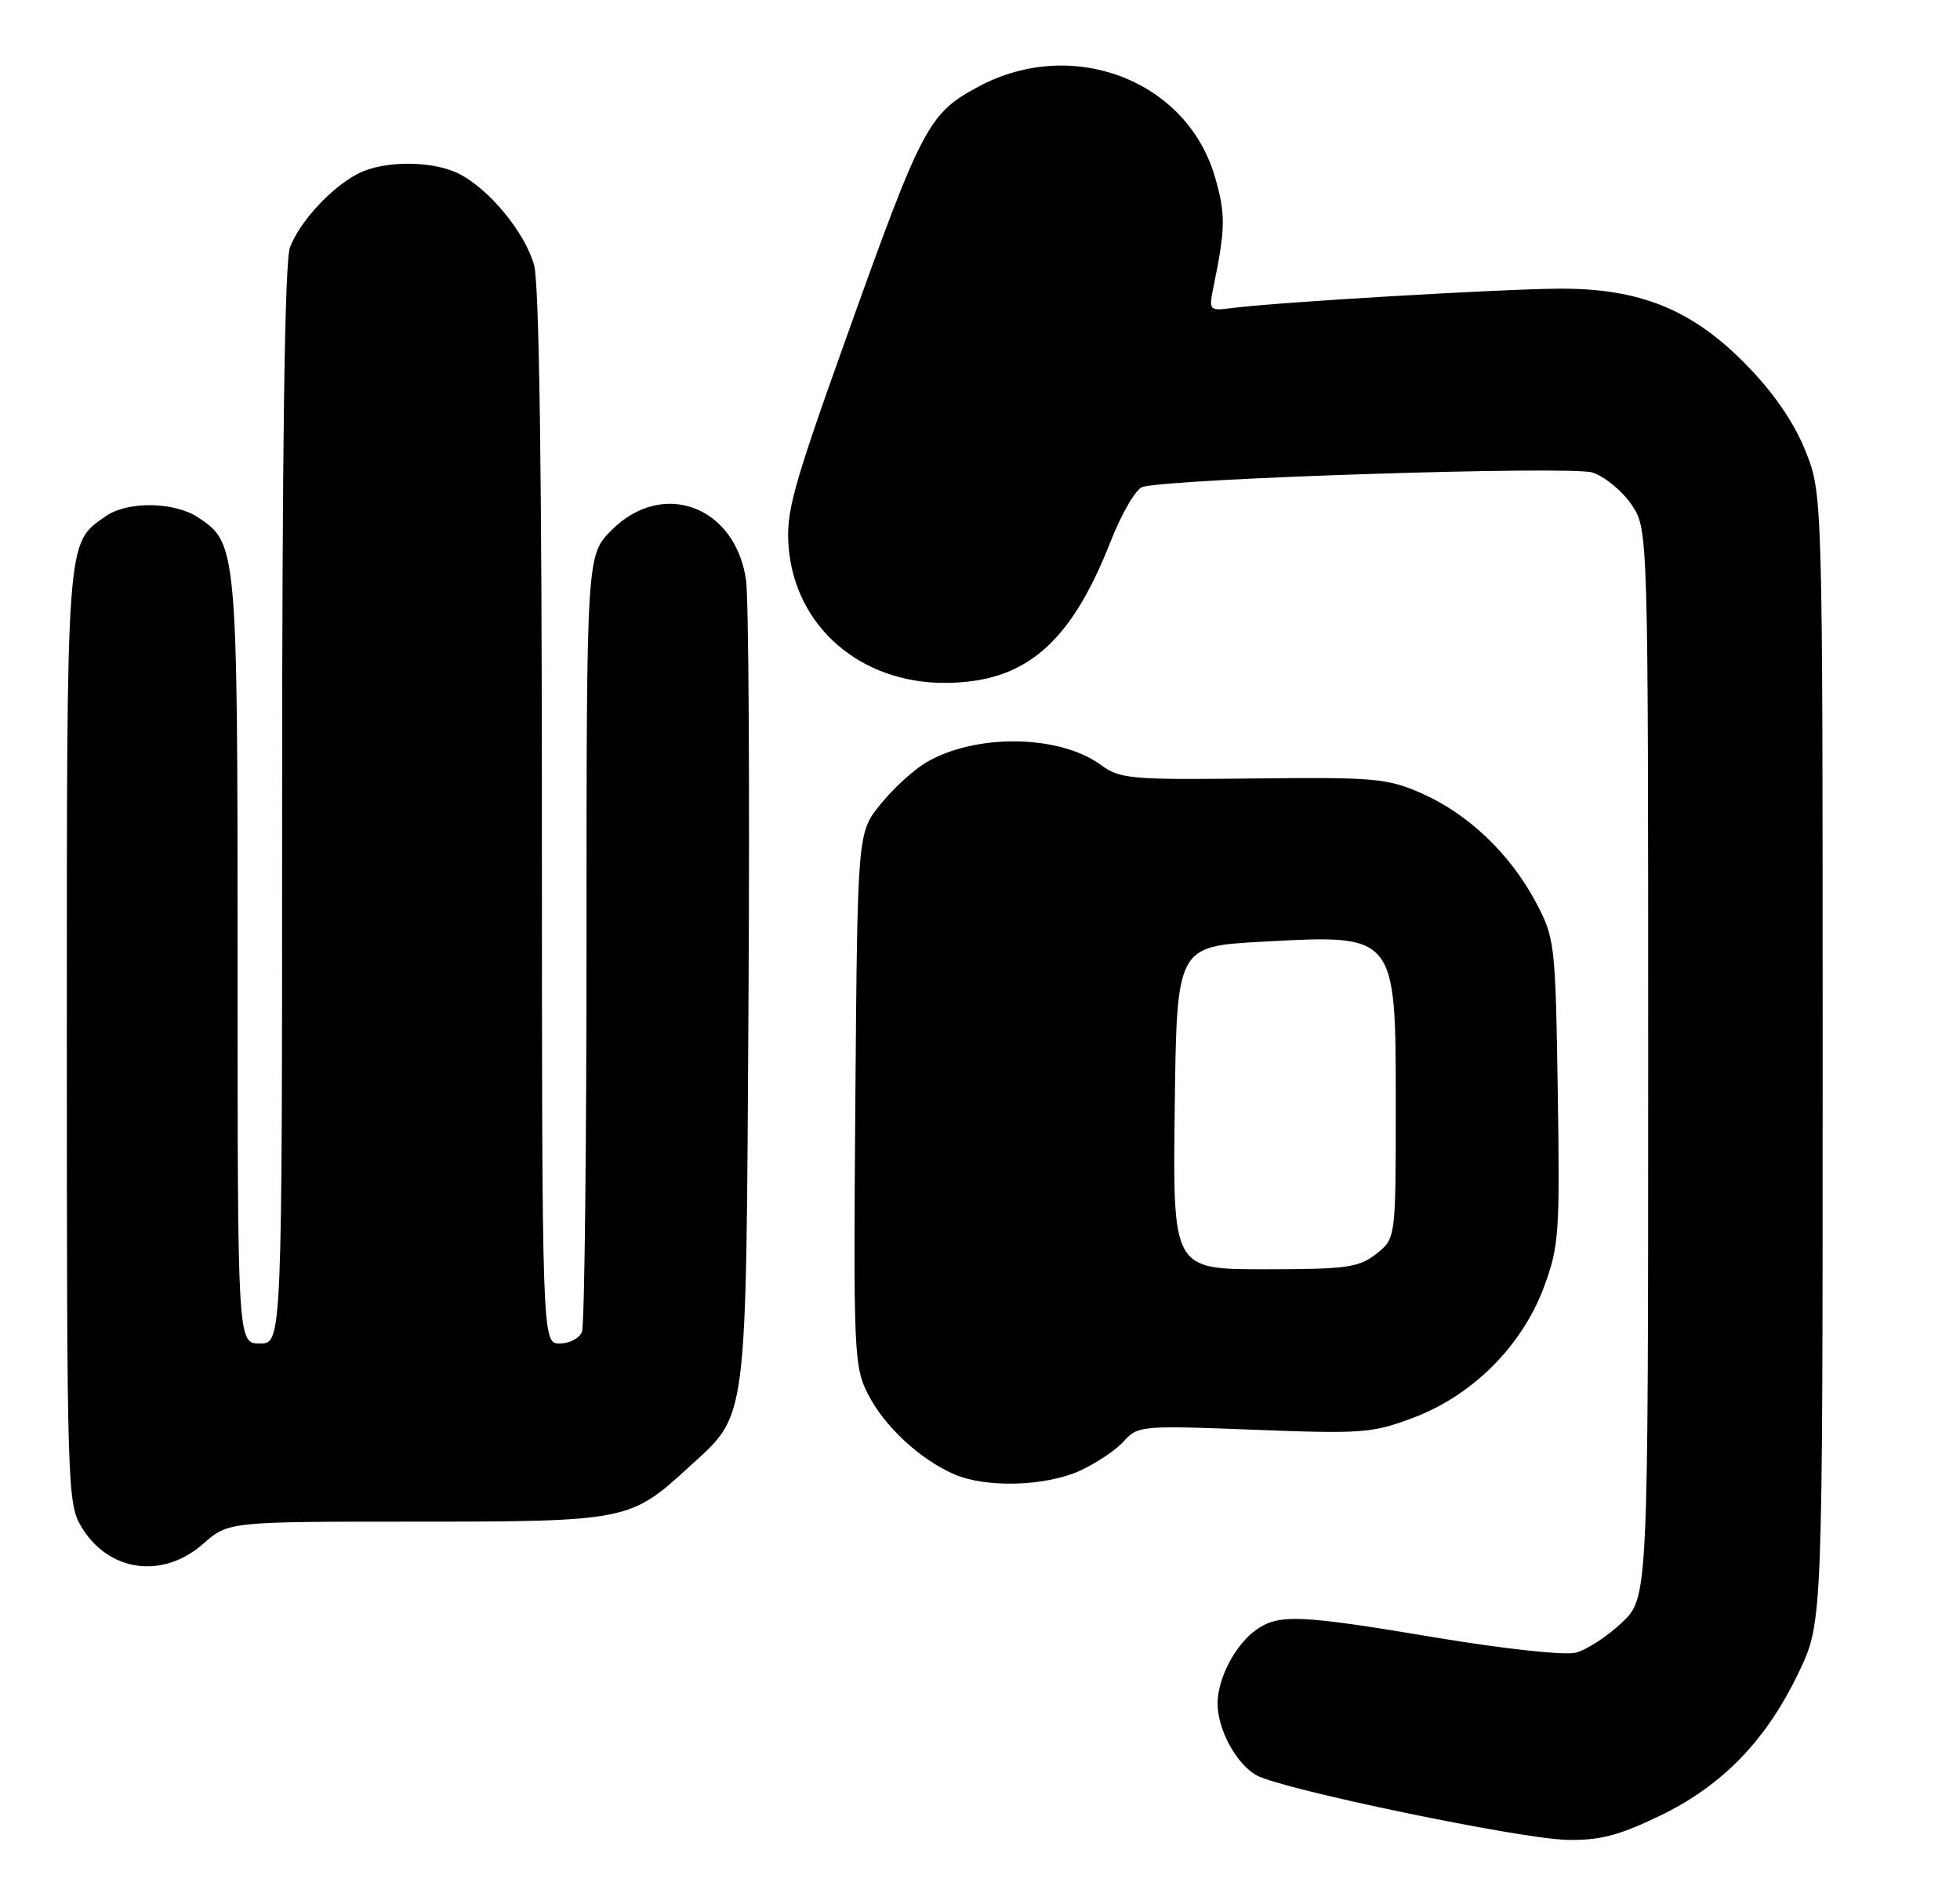 <?xml version="1.0" encoding="UTF-8" standalone="no"?>
<!DOCTYPE svg PUBLIC "-//W3C//DTD SVG 1.1//EN" "http://www.w3.org/Graphics/SVG/1.1/DTD/svg11.dtd" >
<svg xmlns="http://www.w3.org/2000/svg" xmlns:xlink="http://www.w3.org/1999/xlink" version="1.1" viewBox="0 0 264 256">
 <g >
 <path fill="currentColor"
d=" M 223.53 244.65 C 232.01 240.57 237.96 234.42 242.34 225.18 C 245.50 218.50 245.50 218.50 245.50 142.50 C 245.50 66.50 245.50 66.50 243.15 60.67 C 241.60 56.83 238.87 52.88 235.15 49.08 C 227.90 41.69 220.87 38.84 210.02 38.89 C 202.26 38.93 172.09 40.71 166.14 41.48 C 162.84 41.90 162.80 41.86 163.44 38.70 C 165.08 30.69 165.10 28.86 163.64 23.82 C 159.85 10.78 144.41 4.89 131.80 11.67 C 125.05 15.29 124.22 16.87 114.00 45.47 C 106.72 65.83 105.84 69.04 106.23 73.75 C 107.11 84.40 115.85 92.00 127.20 92.00 C 138.03 92.00 144.16 86.79 149.59 72.96 C 151.08 69.15 153.02 65.84 153.90 65.60 C 158.08 64.44 211.70 62.73 214.50 63.66 C 216.15 64.21 218.51 66.15 219.75 67.97 C 222.00 71.30 222.00 71.30 222.00 143.28 C 222.00 215.26 222.00 215.26 218.43 218.63 C 216.47 220.48 213.67 222.30 212.22 222.66 C 210.74 223.03 202.45 222.13 193.53 220.64 C 175.08 217.54 172.27 217.42 169.22 219.56 C 166.41 221.53 164.00 226.12 164.00 229.50 C 164.00 233.01 166.53 237.67 169.26 239.18 C 172.64 241.06 204.71 247.73 211.03 247.87 C 215.41 247.97 218.00 247.31 223.53 244.65 Z  M 27.35 208.00 C 30.76 205.00 30.76 205.00 55.91 205.00 C 84.25 205.00 84.92 204.87 92.59 197.83 C 100.84 190.25 100.46 193.14 100.82 134.50 C 100.99 105.90 100.84 80.51 100.48 78.09 C 99.01 68.16 89.25 64.55 82.40 71.40 C 79.00 74.80 79.00 74.80 79.00 126.32 C 79.00 154.65 78.73 178.55 78.39 179.42 C 78.06 180.29 76.71 181.00 75.39 181.00 C 73.00 181.00 73.00 181.00 72.99 110.25 C 72.99 63.97 72.63 38.19 71.94 35.72 C 70.73 31.37 65.97 25.55 61.90 23.45 C 58.34 21.61 51.69 21.59 48.20 23.41 C 44.57 25.30 40.37 29.87 39.06 33.32 C 38.35 35.21 38.00 59.82 38.00 108.57 C 38.00 181.00 38.00 181.00 35.00 181.00 C 32.00 181.00 32.00 181.00 32.00 129.47 C 32.00 73.78 31.94 73.16 26.67 69.70 C 23.42 67.57 17.16 67.50 14.22 69.56 C 8.90 73.28 9.00 71.98 9.00 139.70 C 9.01 200.76 9.06 202.59 11.01 205.78 C 14.67 211.78 21.92 212.77 27.35 208.00 Z  M 145.50 198.12 C 147.70 197.11 150.36 195.32 151.40 194.14 C 153.24 192.08 153.84 192.03 168.90 192.62 C 183.49 193.19 184.88 193.08 190.44 190.97 C 198.37 187.96 204.98 181.34 207.93 173.47 C 209.99 167.94 210.12 166.20 209.82 147.03 C 209.51 127.01 209.43 126.38 206.84 121.50 C 203.38 115.01 197.75 109.65 191.50 106.89 C 186.88 104.85 185.14 104.69 168.77 104.88 C 152.33 105.07 150.84 104.94 148.27 103.05 C 142.71 98.97 131.43 98.80 124.76 102.71 C 123.08 103.70 120.31 106.23 118.61 108.34 C 115.50 112.18 115.50 112.18 115.21 148.06 C 114.94 182.23 115.02 184.13 116.92 187.84 C 119.12 192.16 123.90 196.60 128.50 198.61 C 132.80 200.49 140.84 200.26 145.50 198.12 Z  M 158.23 149.25 C 158.50 127.50 158.50 127.50 170.00 126.87 C 188.10 125.88 188.00 125.76 188.00 149.00 C 188.00 166.85 188.00 166.85 185.37 168.93 C 183.02 170.77 181.36 171.00 170.35 171.00 C 157.96 171.00 157.96 171.00 158.23 149.25 Z "/>
</g>
</svg>
